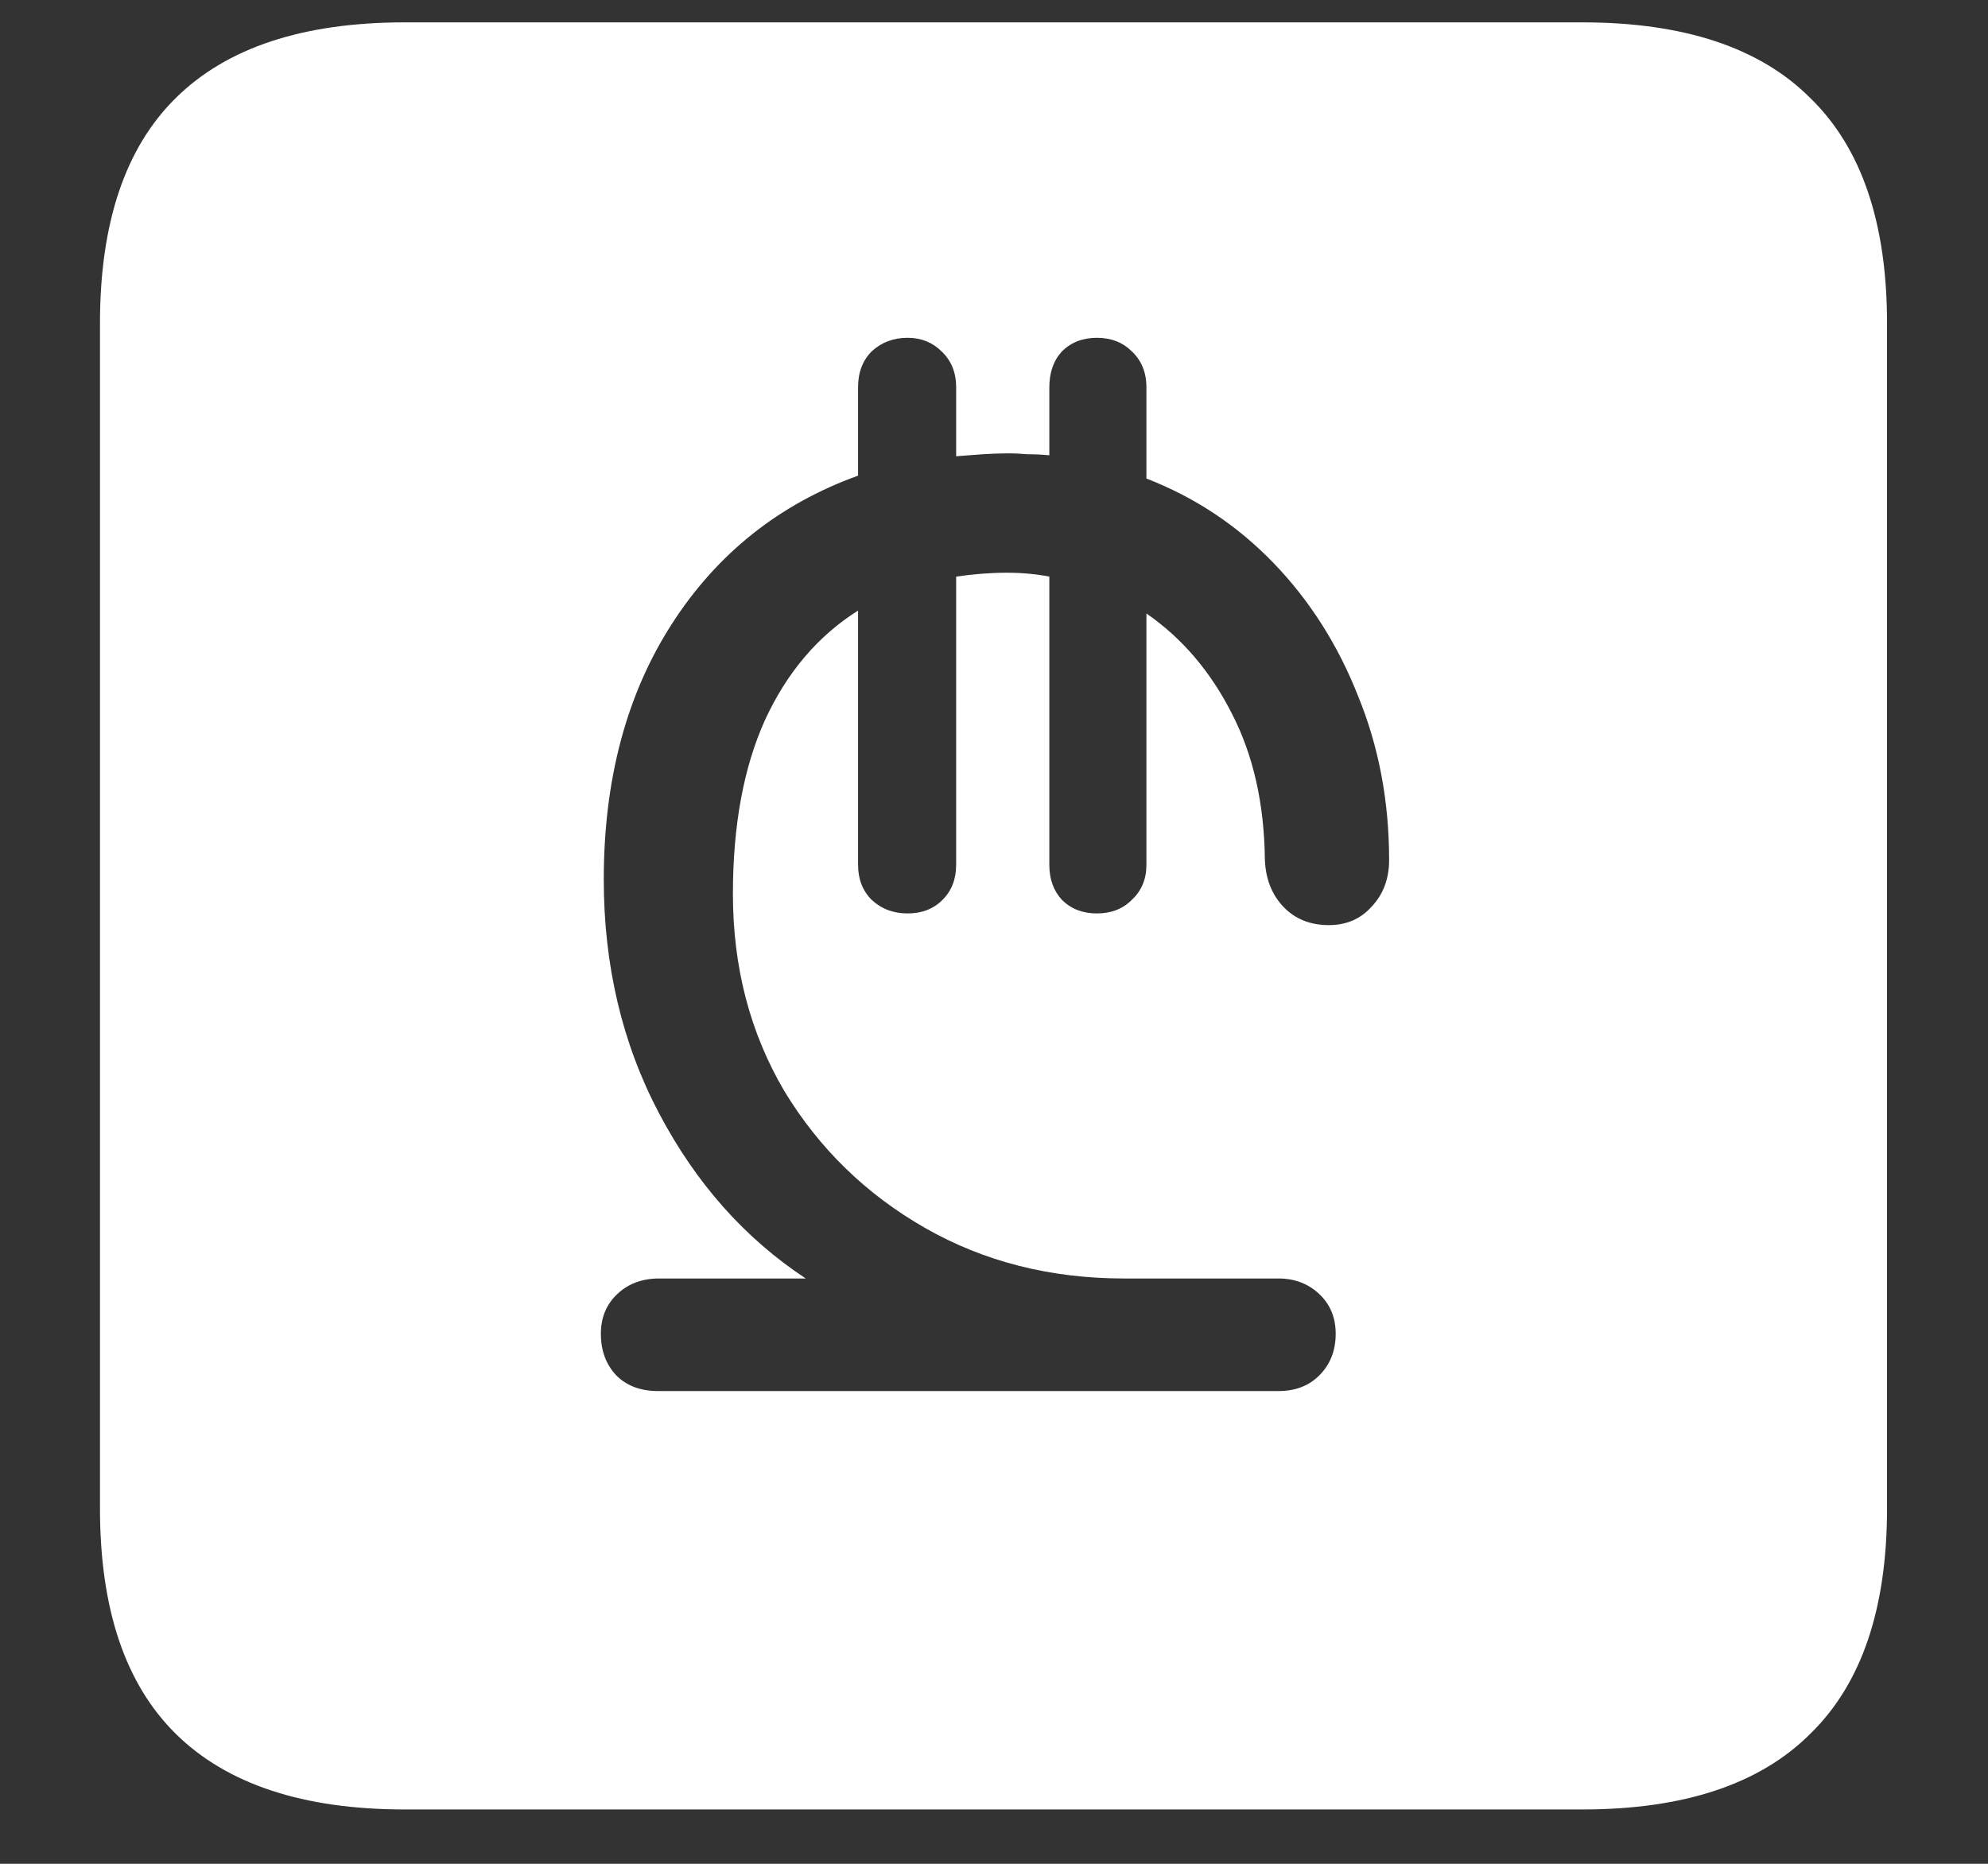 <?xml version="1.0" encoding="UTF-8"?>
<svg xmlns="http://www.w3.org/2000/svg" xmlns:xlink="http://www.w3.org/1999/xlink" width="24" height="22.5" viewBox="0 0 24 22.5" version="1.1">
<rect x="0" y="0" width="24" height="22.5" fill="#333333" stroke="none"/>
<g id="surface1">
<path style=" stroke:none;fill-rule:nonzero;fill:rgb(100%,100%,100%);fill-opacity:1;" d="M 4.887 21.844 L 19.102 21.844 C 20.328 21.844 21.246 21.539 21.855 20.93 C 22.473 20.328 22.781 19.422 22.781 18.211 L 22.781 3.902 C 22.781 2.691 22.473 1.785 21.855 1.184 C 21.246 0.574 20.328 0.27 19.102 0.27 L 4.887 0.27 C 3.66 0.27 2.738 0.574 2.121 1.184 C 1.512 1.785 1.207 2.691 1.207 3.902 L 1.207 18.211 C 1.207 19.422 1.512 20.328 2.121 20.93 C 2.738 21.539 3.66 21.844 4.887 21.844 Z M 7.945 16.793 C 7.734 16.793 7.566 16.73 7.441 16.605 C 7.316 16.473 7.254 16.305 7.254 16.102 C 7.254 15.906 7.32 15.746 7.453 15.621 C 7.586 15.496 7.754 15.434 7.957 15.434 L 9.727 15.434 C 8.992 14.949 8.402 14.285 7.957 13.441 C 7.512 12.598 7.289 11.656 7.289 10.617 C 7.289 9.414 7.562 8.387 8.109 7.535 C 8.656 6.684 9.406 6.086 10.359 5.742 L 10.359 4.676 C 10.359 4.496 10.414 4.352 10.523 4.242 C 10.641 4.133 10.785 4.078 10.957 4.078 C 11.121 4.078 11.258 4.133 11.367 4.242 C 11.484 4.352 11.543 4.496 11.543 4.676 L 11.543 5.508 C 11.645 5.5 11.75 5.492 11.859 5.484 C 11.969 5.477 12.07 5.473 12.164 5.473 C 12.25 5.473 12.332 5.477 12.41 5.484 C 12.496 5.484 12.582 5.488 12.668 5.496 L 12.668 4.676 C 12.668 4.496 12.719 4.352 12.82 4.242 C 12.93 4.133 13.07 4.078 13.242 4.078 C 13.414 4.078 13.555 4.133 13.664 4.242 C 13.781 4.352 13.84 4.496 13.84 4.676 L 13.84 5.777 C 14.426 6.004 14.938 6.344 15.375 6.797 C 15.812 7.25 16.152 7.785 16.395 8.402 C 16.645 9.012 16.77 9.672 16.77 10.383 C 16.77 10.609 16.699 10.797 16.559 10.945 C 16.426 11.094 16.254 11.168 16.043 11.168 C 15.816 11.168 15.633 11.094 15.492 10.945 C 15.352 10.797 15.277 10.605 15.27 10.371 C 15.262 9.699 15.129 9.113 14.871 8.613 C 14.613 8.105 14.27 7.703 13.84 7.406 L 13.84 10.441 C 13.84 10.613 13.781 10.754 13.664 10.863 C 13.555 10.973 13.414 11.027 13.242 11.027 C 13.07 11.027 12.93 10.973 12.82 10.863 C 12.719 10.754 12.668 10.613 12.668 10.441 L 12.668 6.961 C 12.59 6.945 12.508 6.934 12.422 6.926 C 12.336 6.918 12.246 6.914 12.152 6.914 C 11.957 6.914 11.754 6.93 11.543 6.961 L 11.543 10.441 C 11.543 10.613 11.488 10.754 11.379 10.863 C 11.27 10.973 11.129 11.027 10.957 11.027 C 10.785 11.027 10.641 10.973 10.523 10.863 C 10.414 10.754 10.359 10.613 10.359 10.441 L 10.359 7.371 C 9.875 7.676 9.5 8.117 9.234 8.695 C 8.977 9.266 8.848 9.965 8.848 10.793 C 8.848 11.676 9.055 12.469 9.469 13.172 C 9.891 13.867 10.457 14.418 11.168 14.824 C 11.879 15.23 12.68 15.434 13.57 15.434 L 15.434 15.434 C 15.629 15.434 15.793 15.496 15.926 15.621 C 16.059 15.746 16.125 15.906 16.125 16.102 C 16.125 16.305 16.059 16.473 15.926 16.605 C 15.801 16.73 15.637 16.793 15.434 16.793 Z M 7.945 16.793 "/>
</g>
</svg>
